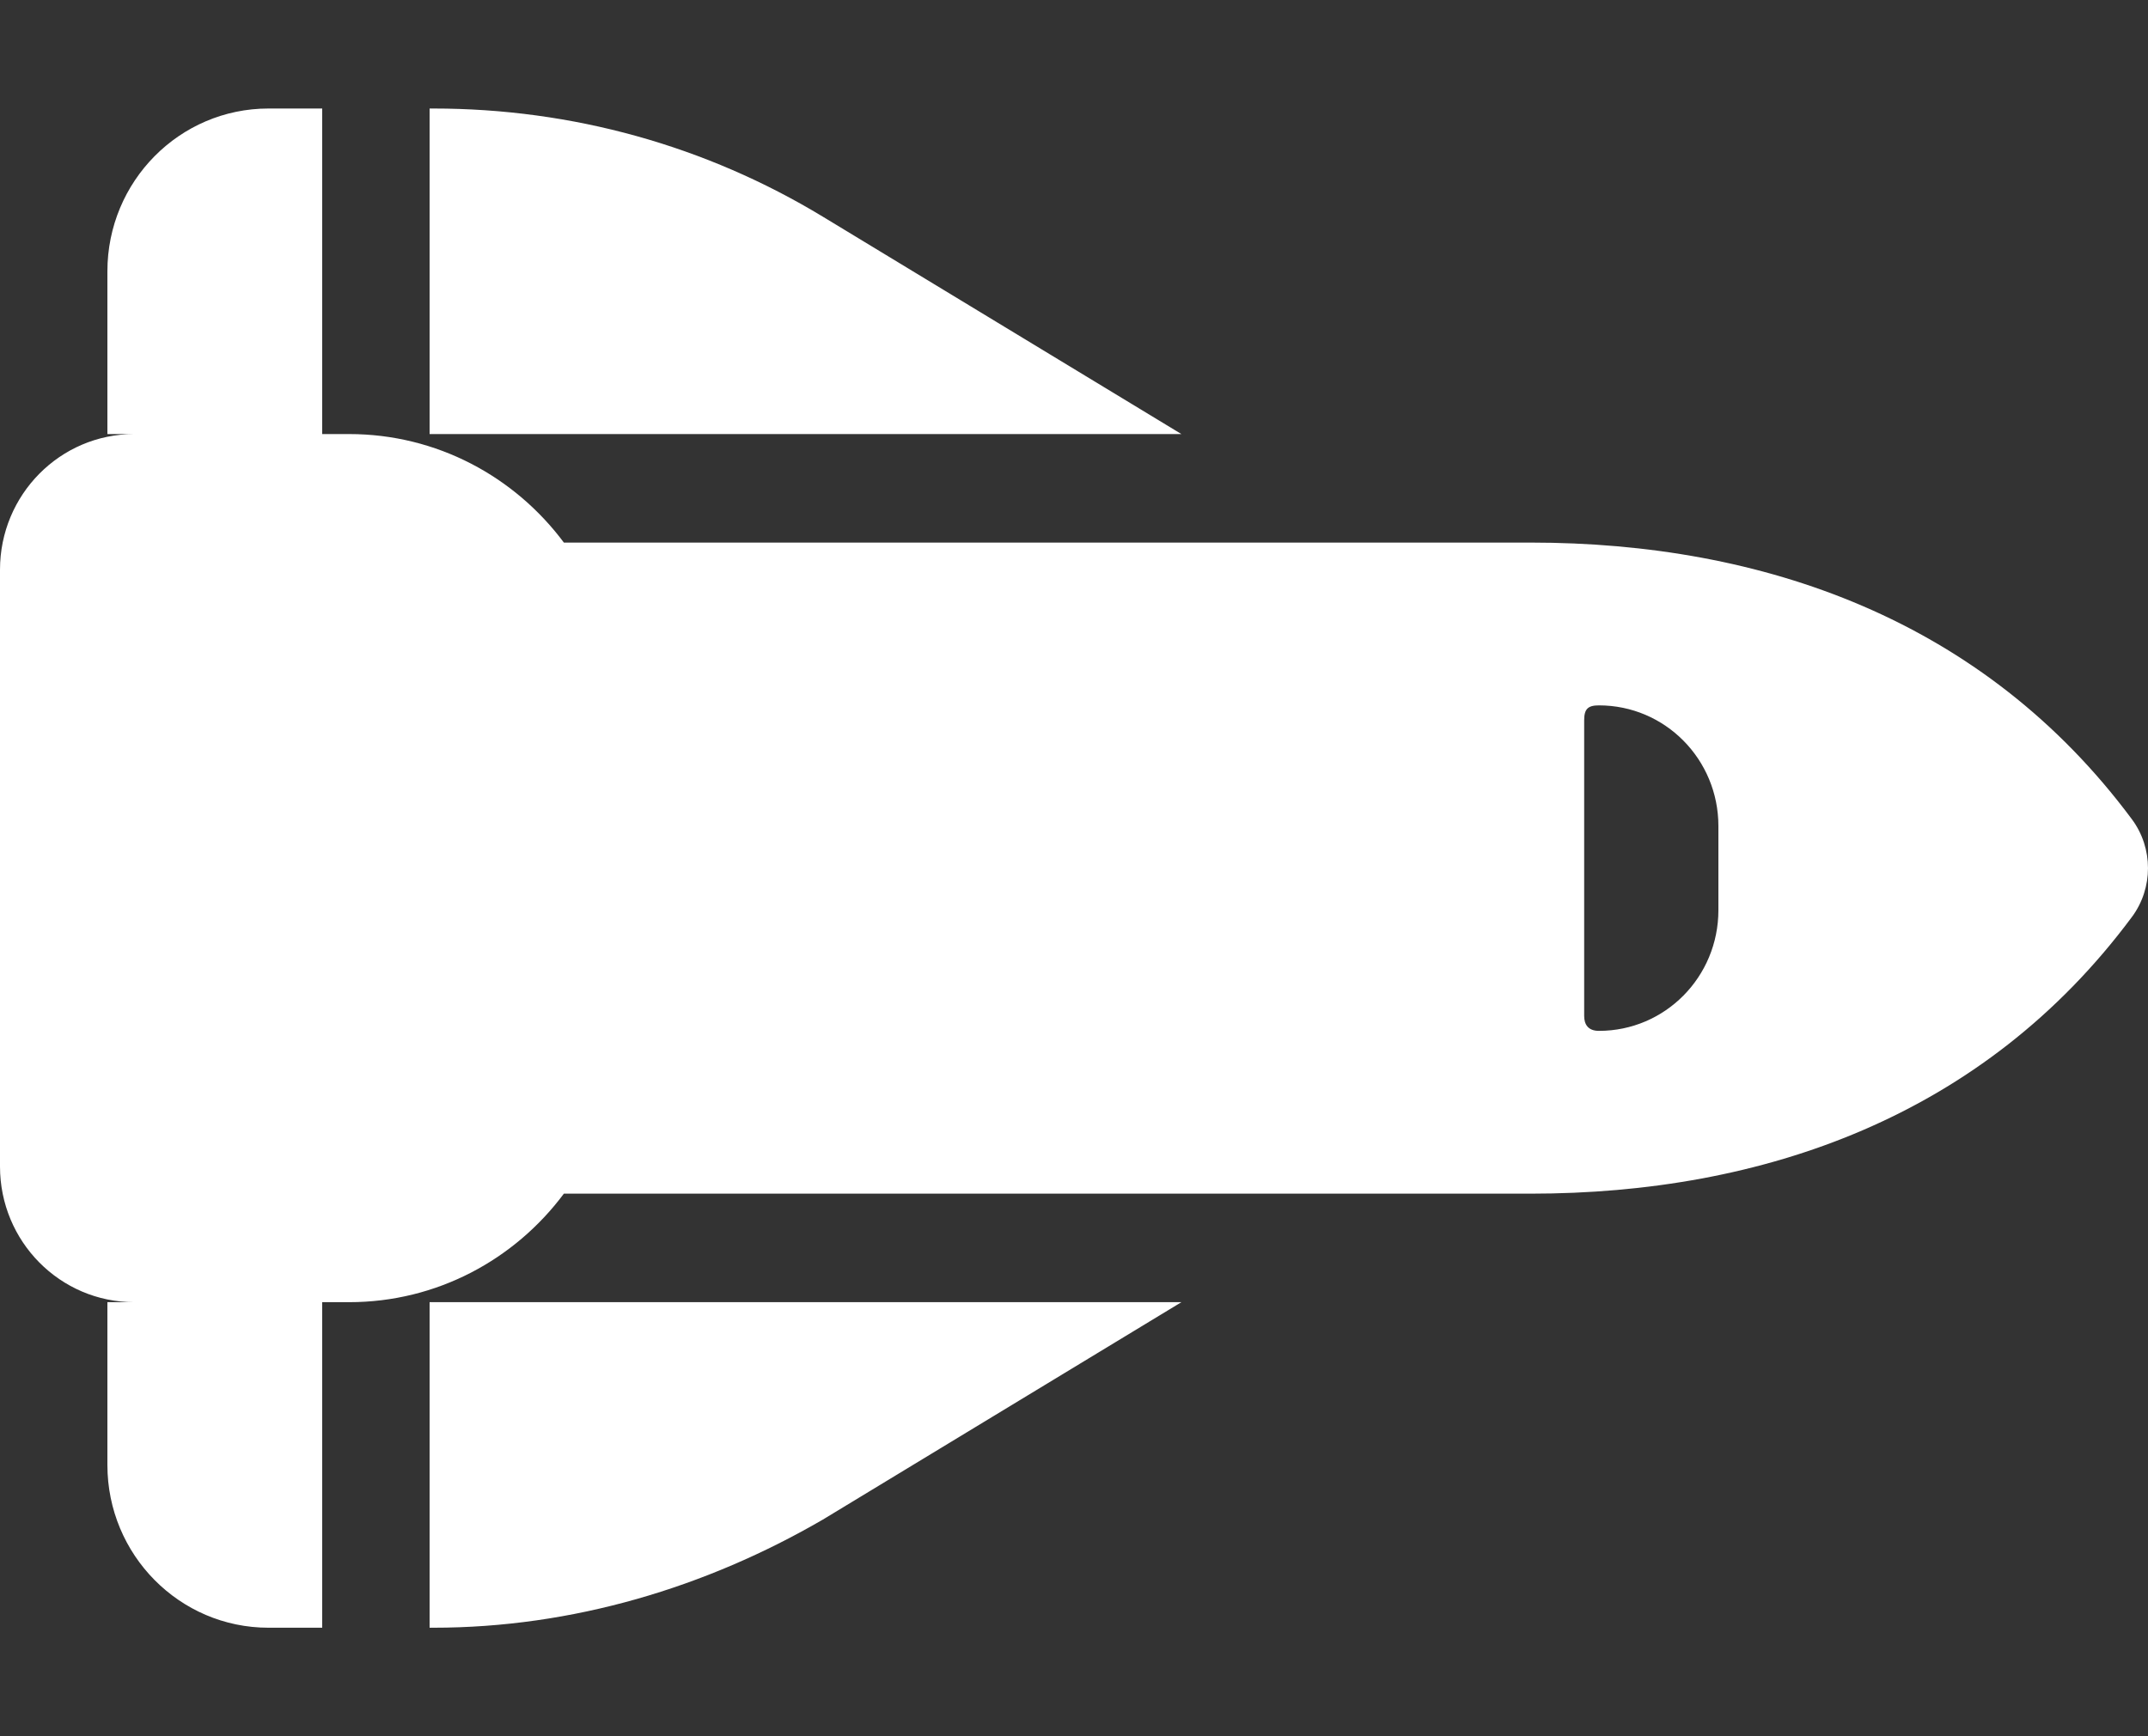 <svg width="47" height="38" viewBox="0 0 47 38" fill="none" xmlns="http://www.w3.org/2000/svg">
<rect x="0" y="0" width="47" height="38" fill="#333333" stroke="none"/>
<path d="M9.481 35.625H9.4V28.5H25.85L18.007 33.257C15.451 34.742 12.528 35.625 9.481 35.625ZM25.85 9.5H9.4V2.375H9.481C12.528 2.375 15.451 3.194 18.007 4.744L25.85 9.5ZM7.638 9.5C9.562 9.5 11.265 10.435 12.338 11.875H33.487C38.577 11.875 43.402 13.56 46.648 17.931C47.117 18.562 47.117 19.438 46.648 20.069C43.402 24.44 38.577 26.125 33.487 26.125H12.338C11.265 27.565 9.562 28.5 7.638 28.5H7.05V35.625H5.875C3.928 35.625 2.35 34.029 2.35 32.062V28.5H2.938C1.315 28.5 0 27.172 0 25.531V12.469C0 10.829 1.314 9.5 2.935 9.5H2.35V5.938C2.35 3.97 3.928 2.375 5.875 2.375H7.05V9.5H7.638ZM34.986 15.438C34.743 15.438 34.663 15.519 34.663 15.764V22.236C34.663 22.414 34.743 22.562 34.986 22.562C36.432 22.562 37.6 21.382 37.6 19.92V18.08C37.6 16.618 36.432 15.438 34.986 15.438Z" fill="white"/>
</svg>
